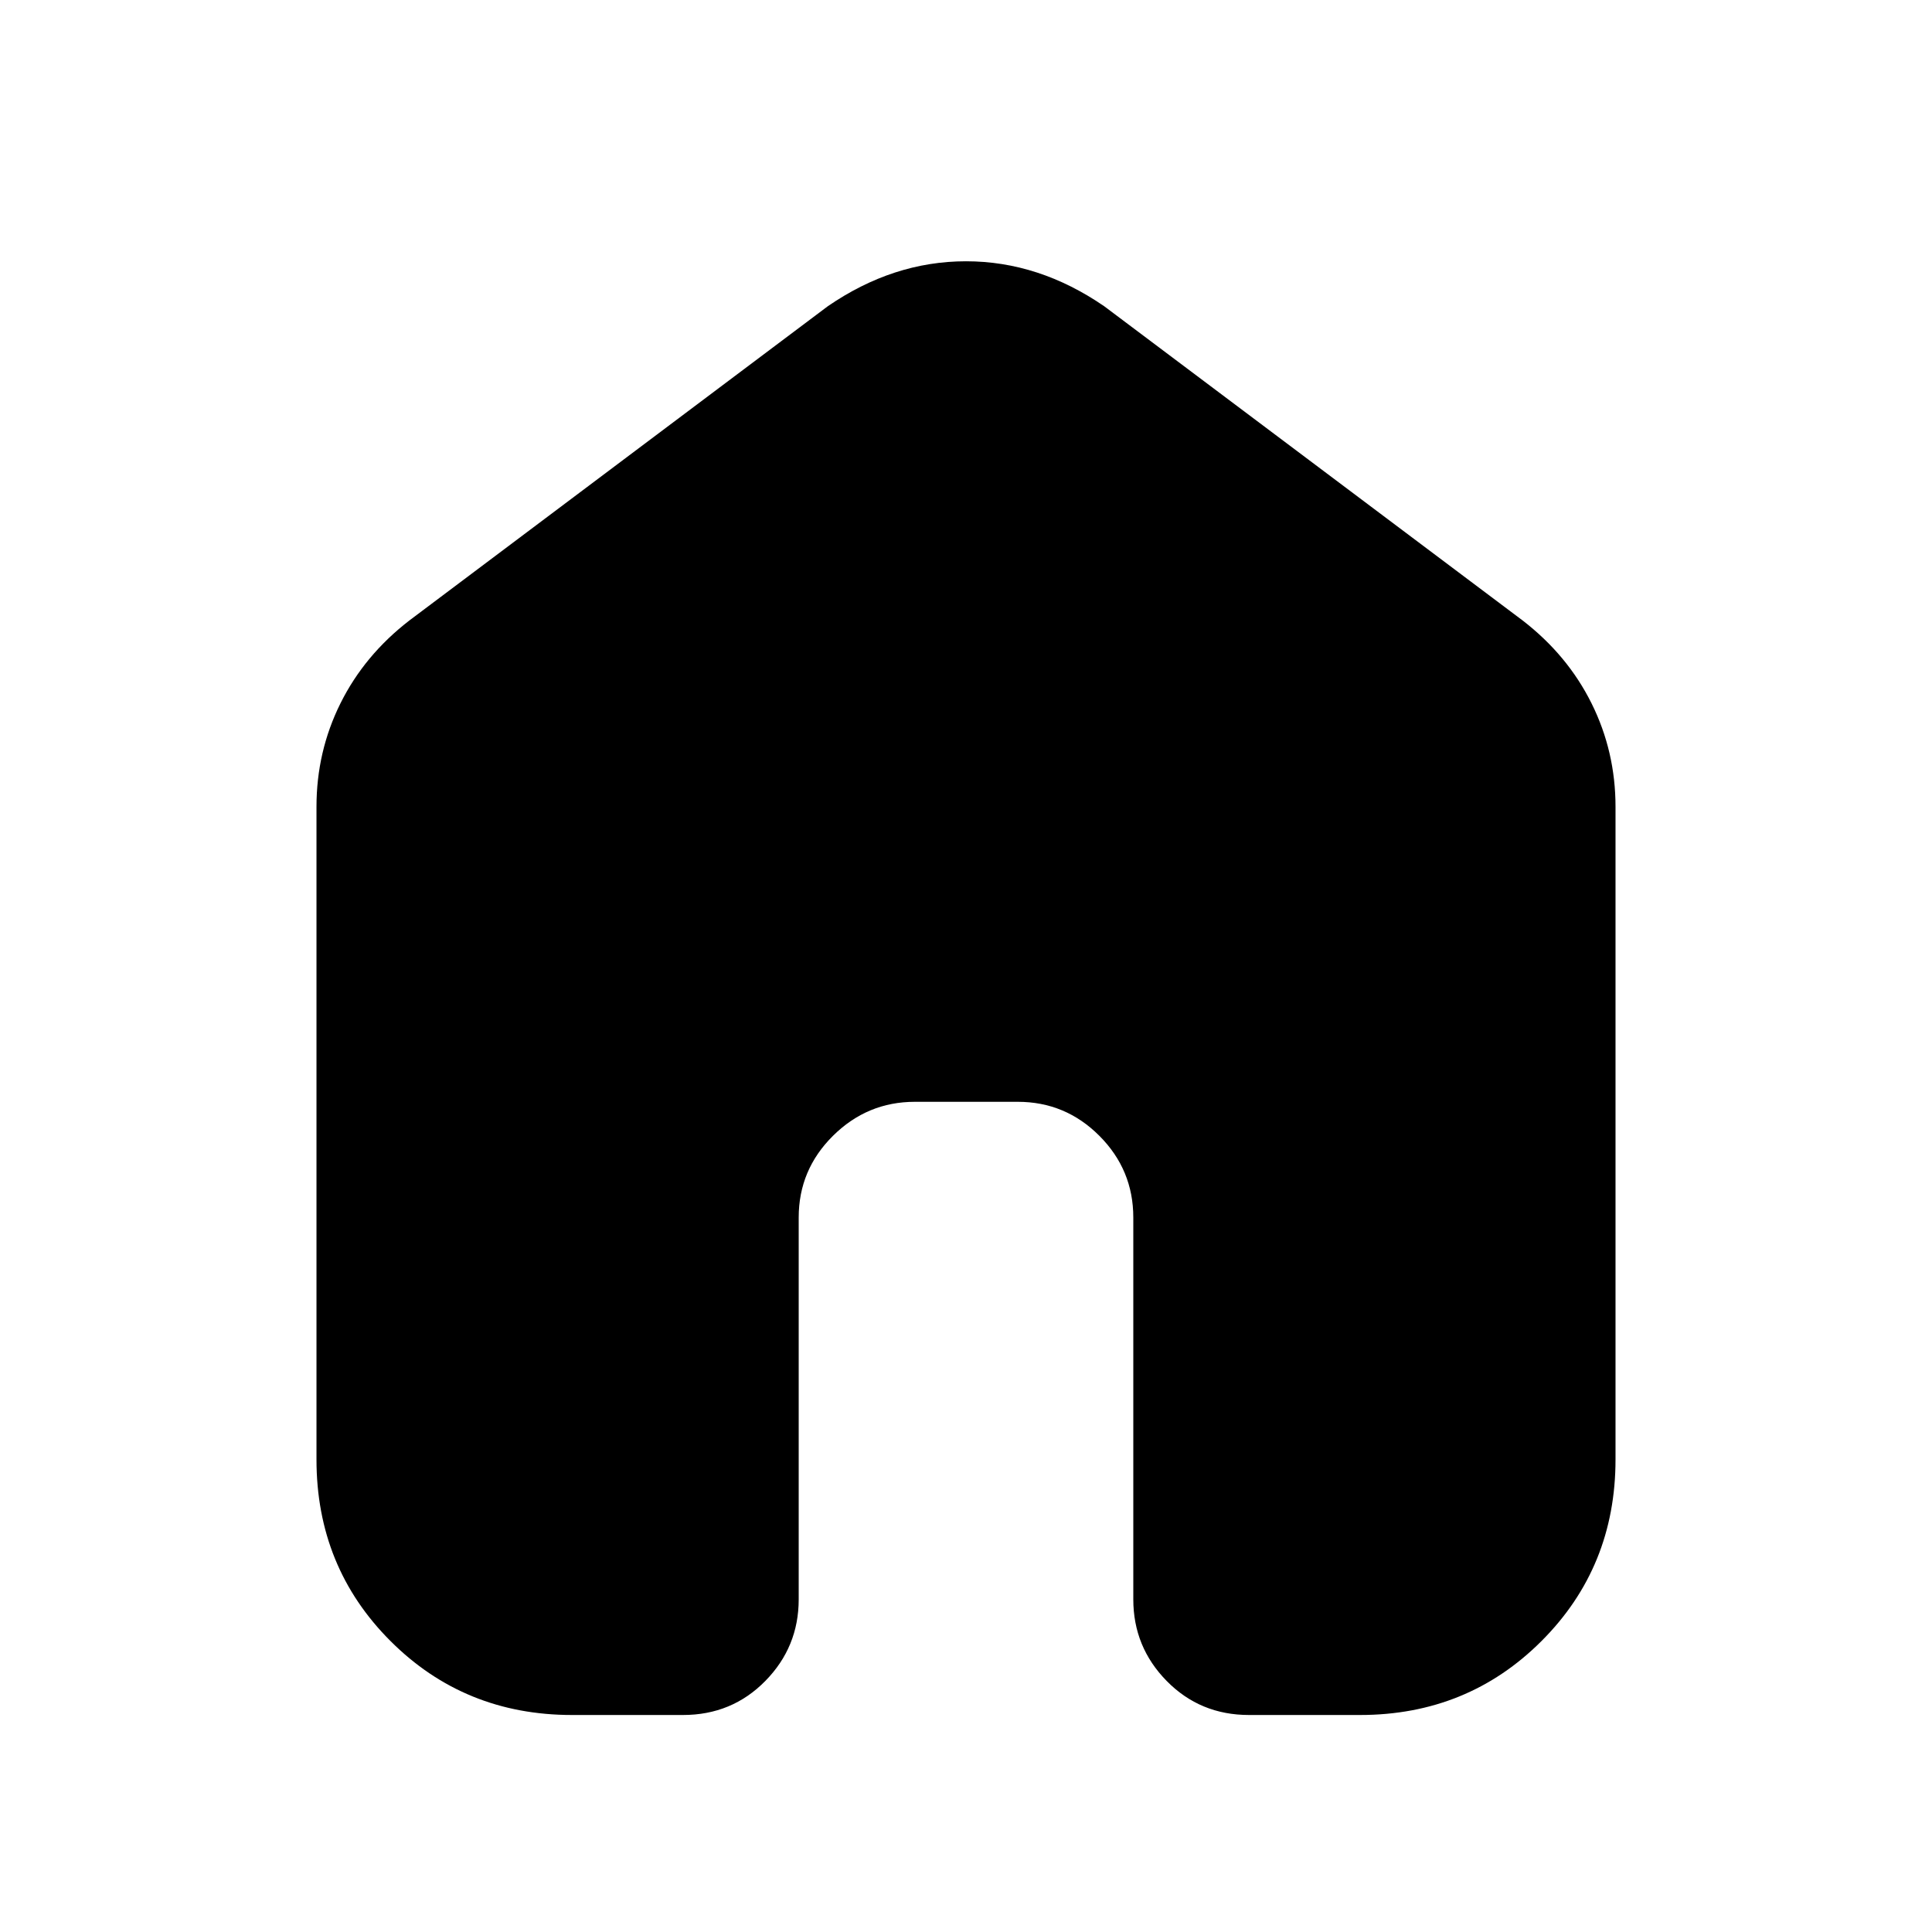 <svg xmlns="http://www.w3.org/2000/svg" height="20" viewBox="0 -960 960 960" width="20"><path d="M157.26-234.78v-324.39q0-27.37 11.91-51.34 11.92-23.97 34.31-41.23l207.78-156.04q32.52-22.39 68.74-22.39 36.22 0 68.74 22.39l207.78 156.04q22.39 17.26 34.31 41.23 11.91 23.97 11.91 51.34v324.39q0 53.43-36.76 90.19t-90.2 36.76h-55.17q-24.26 0-40.87-16.89-16.61-16.89-16.61-40.58v-189.74q0-23.69-16.87-40.59-16.87-16.89-40.52-16.89h-51.13q-23.65 0-40.7 16.89-17.04 16.9-17.04 40.59v189.74q0 23.69-16.61 40.58-16.61 16.89-40.87 16.89h-55.17q-53.44 0-90.2-36.76-36.76-36.76-36.76-90.19Z"/></svg>